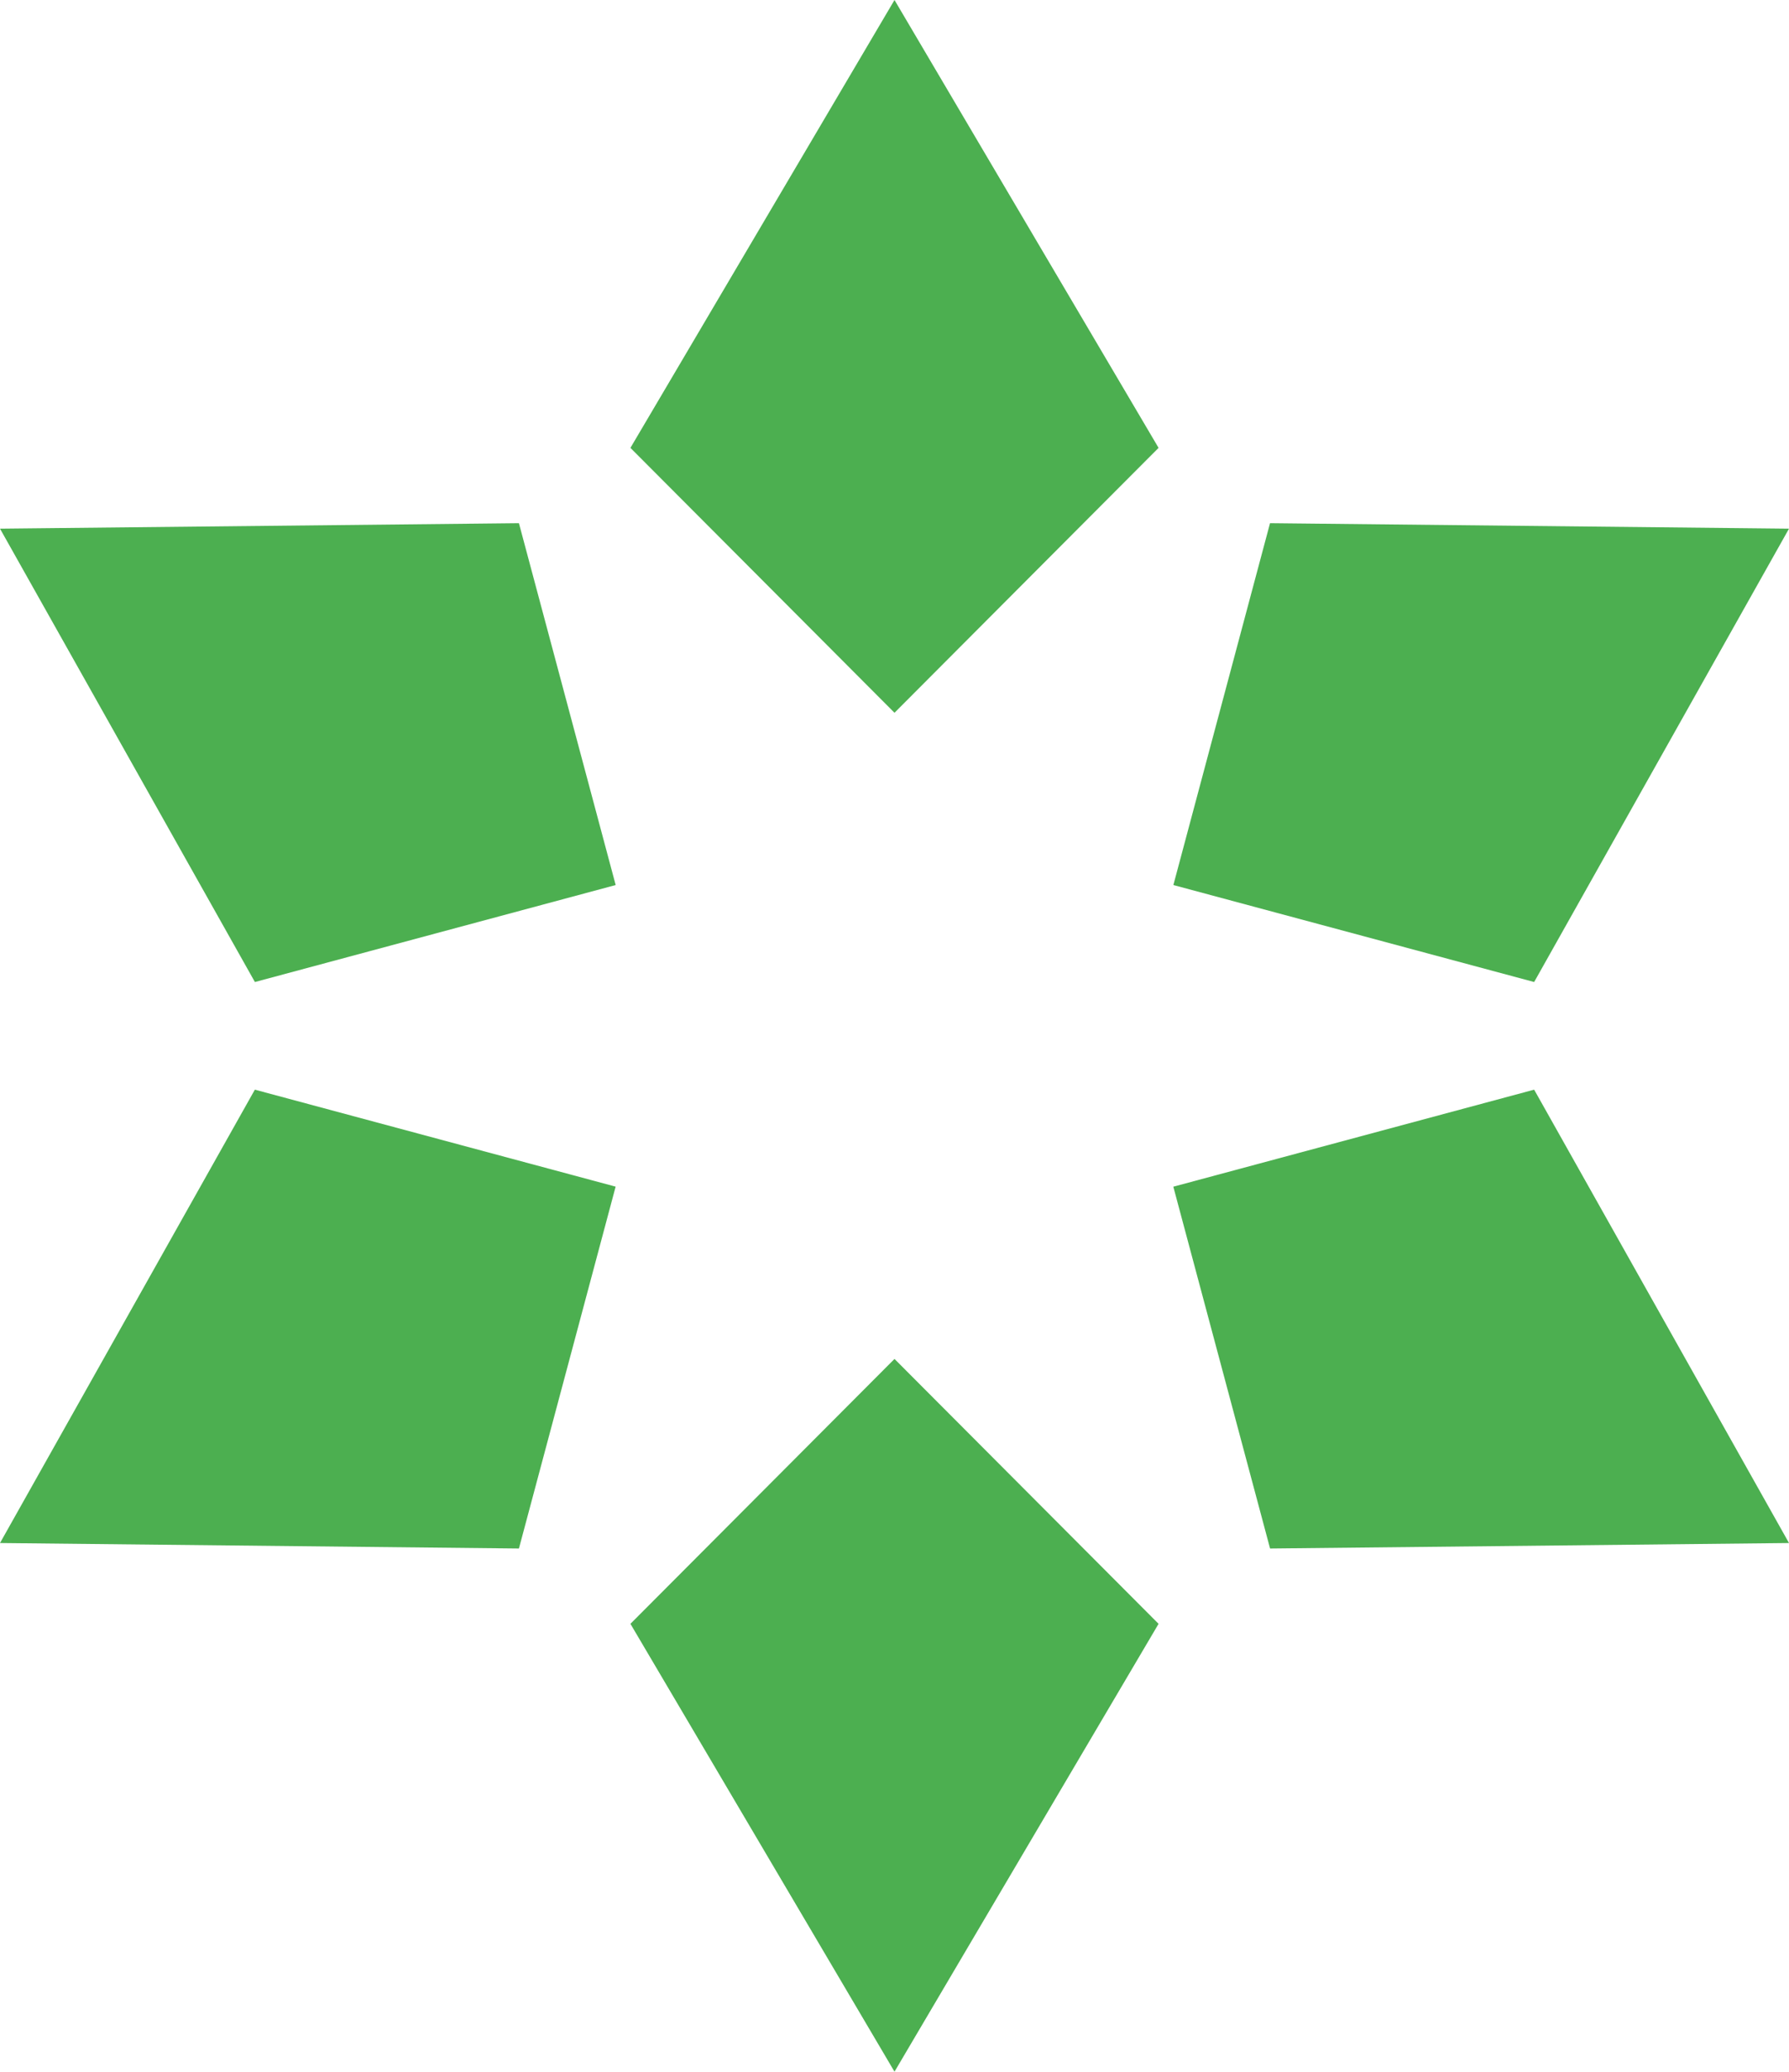<svg width="158" height="183" viewBox="0 0 158 183" fill="none" xmlns="http://www.w3.org/2000/svg">
<path d="M102.322 39.562L79 62.961L55.678 39.562L79 0L102.322 39.562ZM54.375 78.179L22.512 86.746L0 46.699L45.83 46.214L54.375 78.179ZM45.83 136.786L0 136.301L22.508 96.254L54.371 104.821L45.83 136.786ZM102.322 143.438L79 183L55.678 143.438L79 120.039L102.322 143.438ZM158 46.699L135.492 86.746L103.629 78.179L112.166 46.214L158 46.699ZM158 136.301L112.17 136.786L103.625 104.825L135.492 96.254L158 136.301Z" fill="#4CAF50"/>
</svg>
